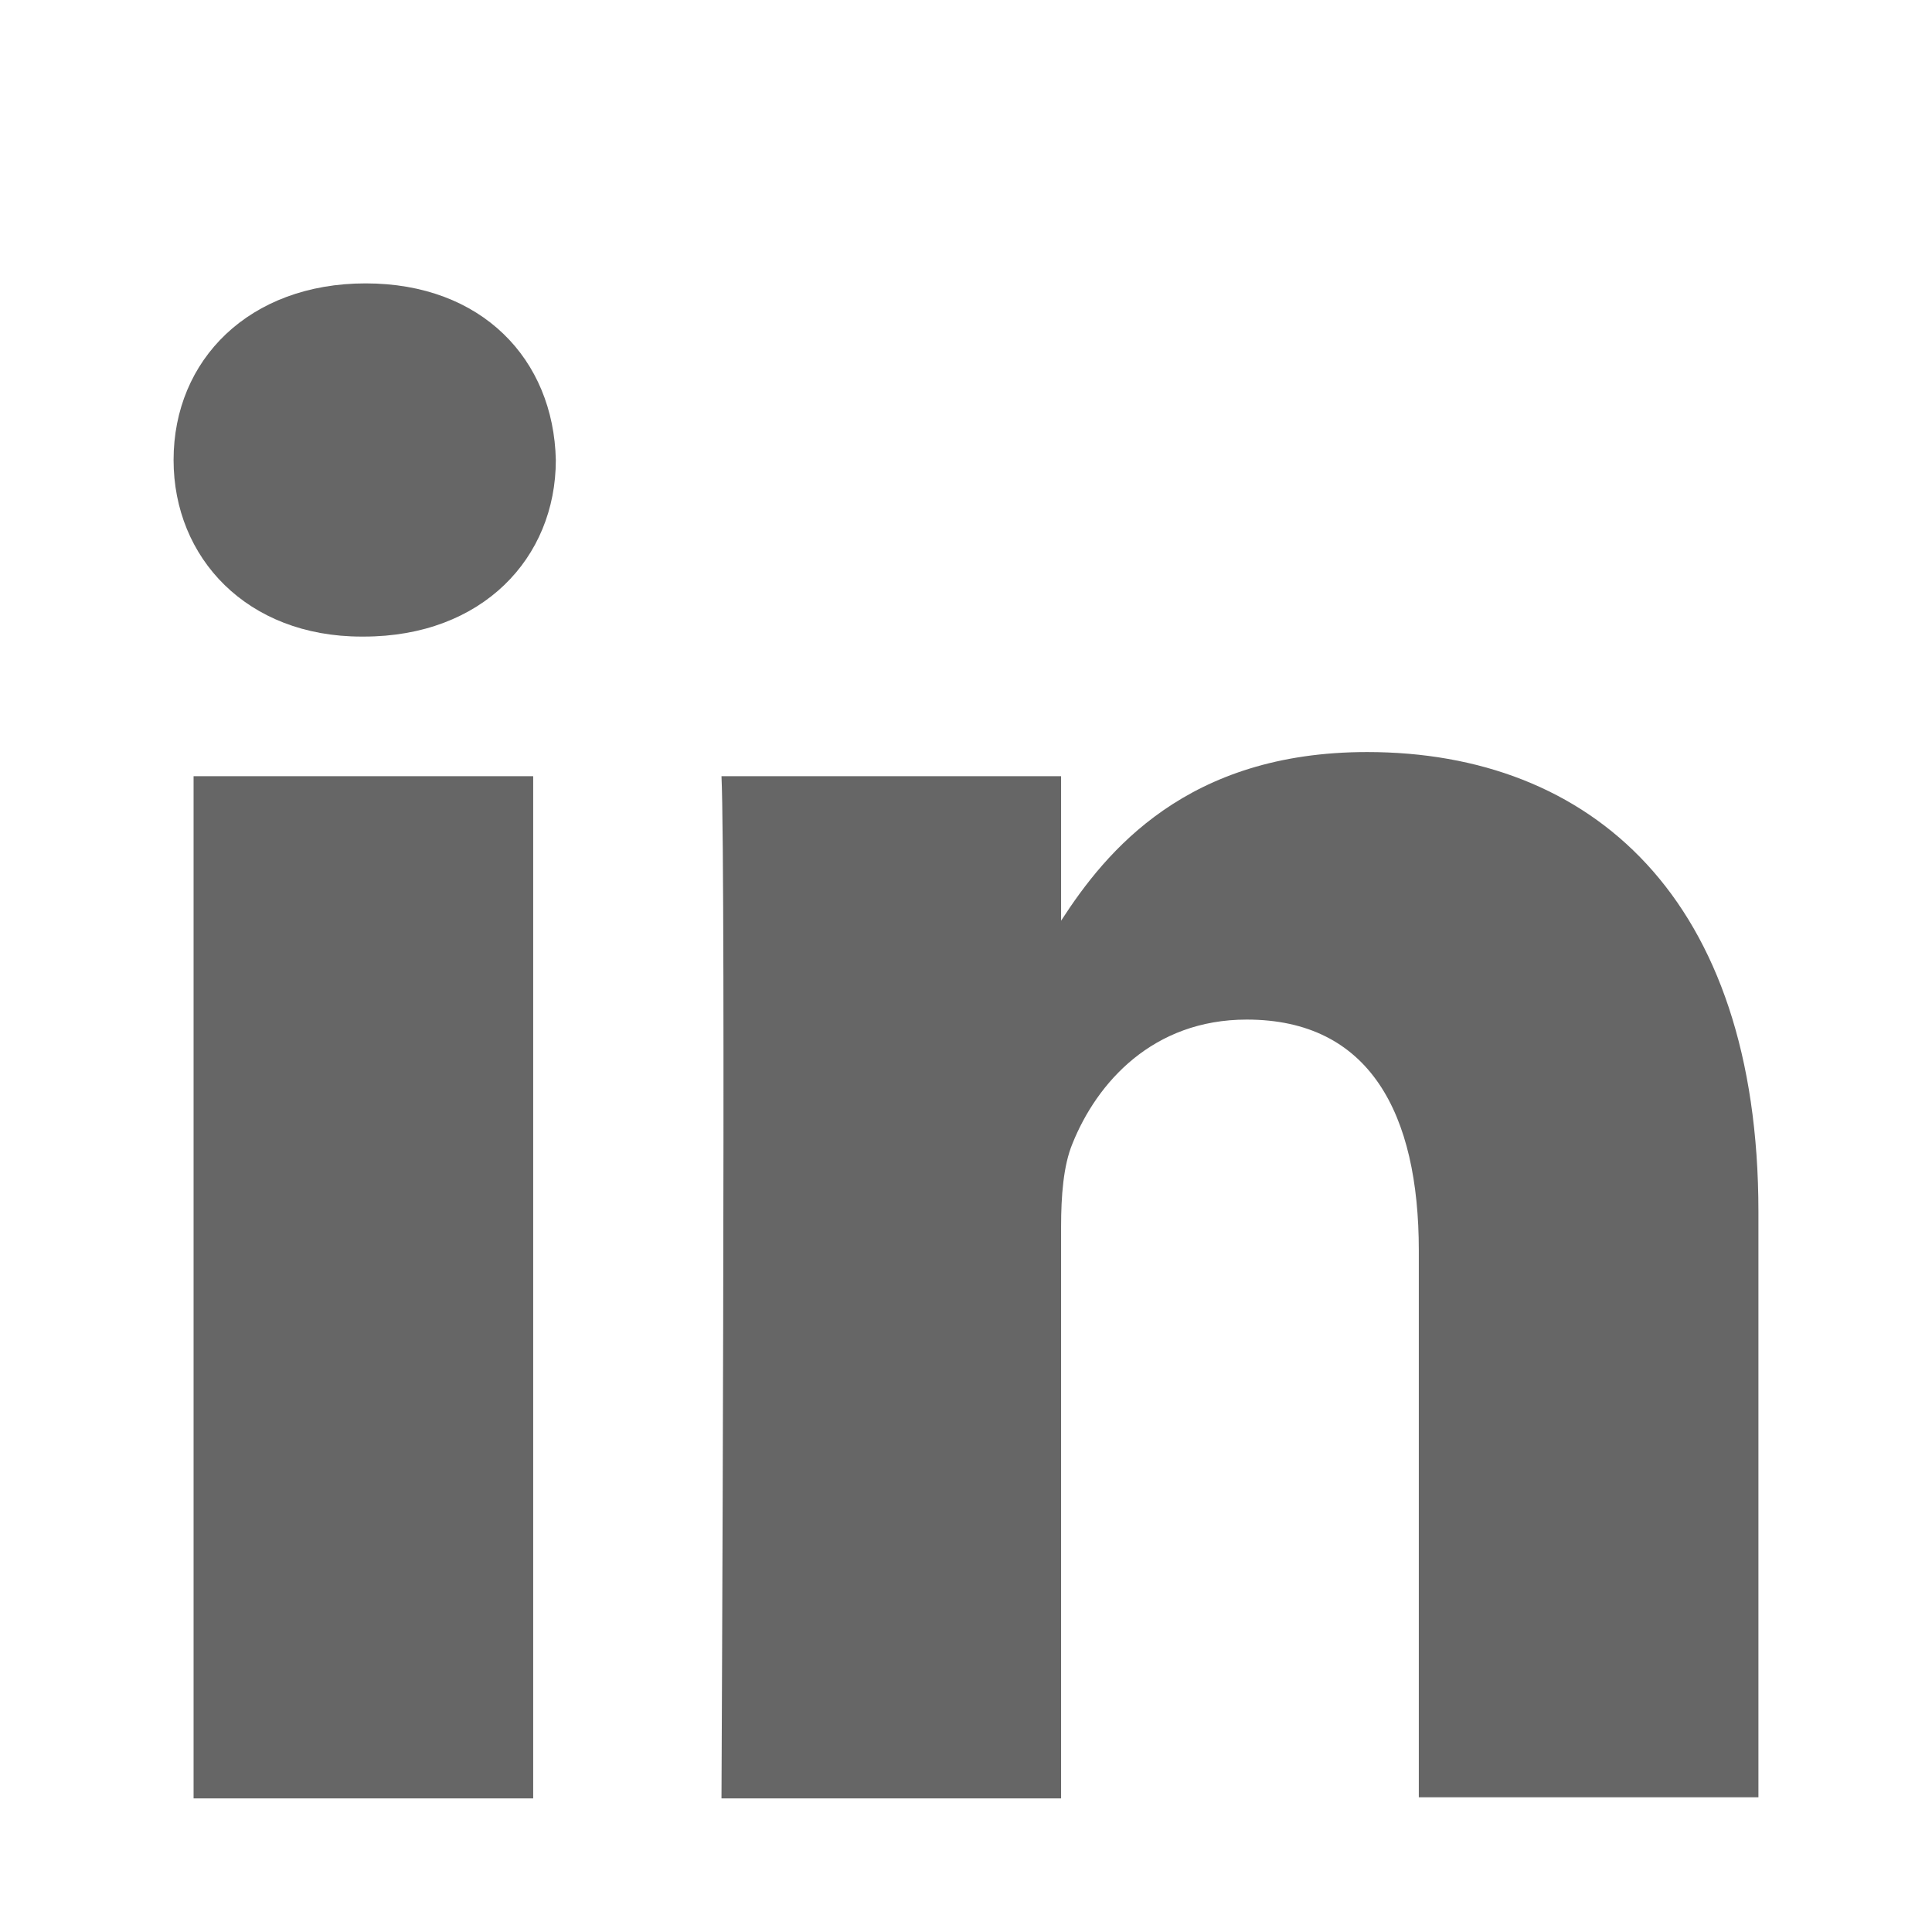 <?xml version="1.0" encoding="utf-8"?>
<!-- Generator: Adobe Illustrator 19.0.0, SVG Export Plug-In . SVG Version: 6.00 Build 0)  -->
<svg version="1.1" id="LinkedIn_alt" xmlns="http://www.w3.org/2000/svg" xmlns:xlink="http://www.w3.org/1999/xlink" x="0px"
	 y="0px" viewBox="156 -156 512 512" style="enable-background:new 156 -156 512 512;" xml:space="preserve">
<style type="text/css">
	.st0{fill:#666666;}
</style>
<path class="st0" d="M207.3,49.7h90v270.9h-90L207.3,49.7L207.3,49.7z M252.9-80.9c-30.8,0-50.9,20.2-50.9,46.8
	c0,26,19.5,46.8,49.8,46.8h0.6c31.4,0,50.9-20.8,50.9-46.8C302.7-60.8,283.7-80.9,252.9-80.9z M518.3,43.3
	c-47.8,0-69.2,26.3-81.1,44.7V49.7h-90c1.2,25.4,0,270.9,0,270.9h90V169.1c0-8.1,0.6-16.2,3-22c6.5-16.2,21.3-32.9,46.2-32.9
	c32.6,0,45.6,24.9,45.6,61.2v144.9h90V165.1C622,81.9,577.6,43.3,518.3,43.3z"/>
</svg>
